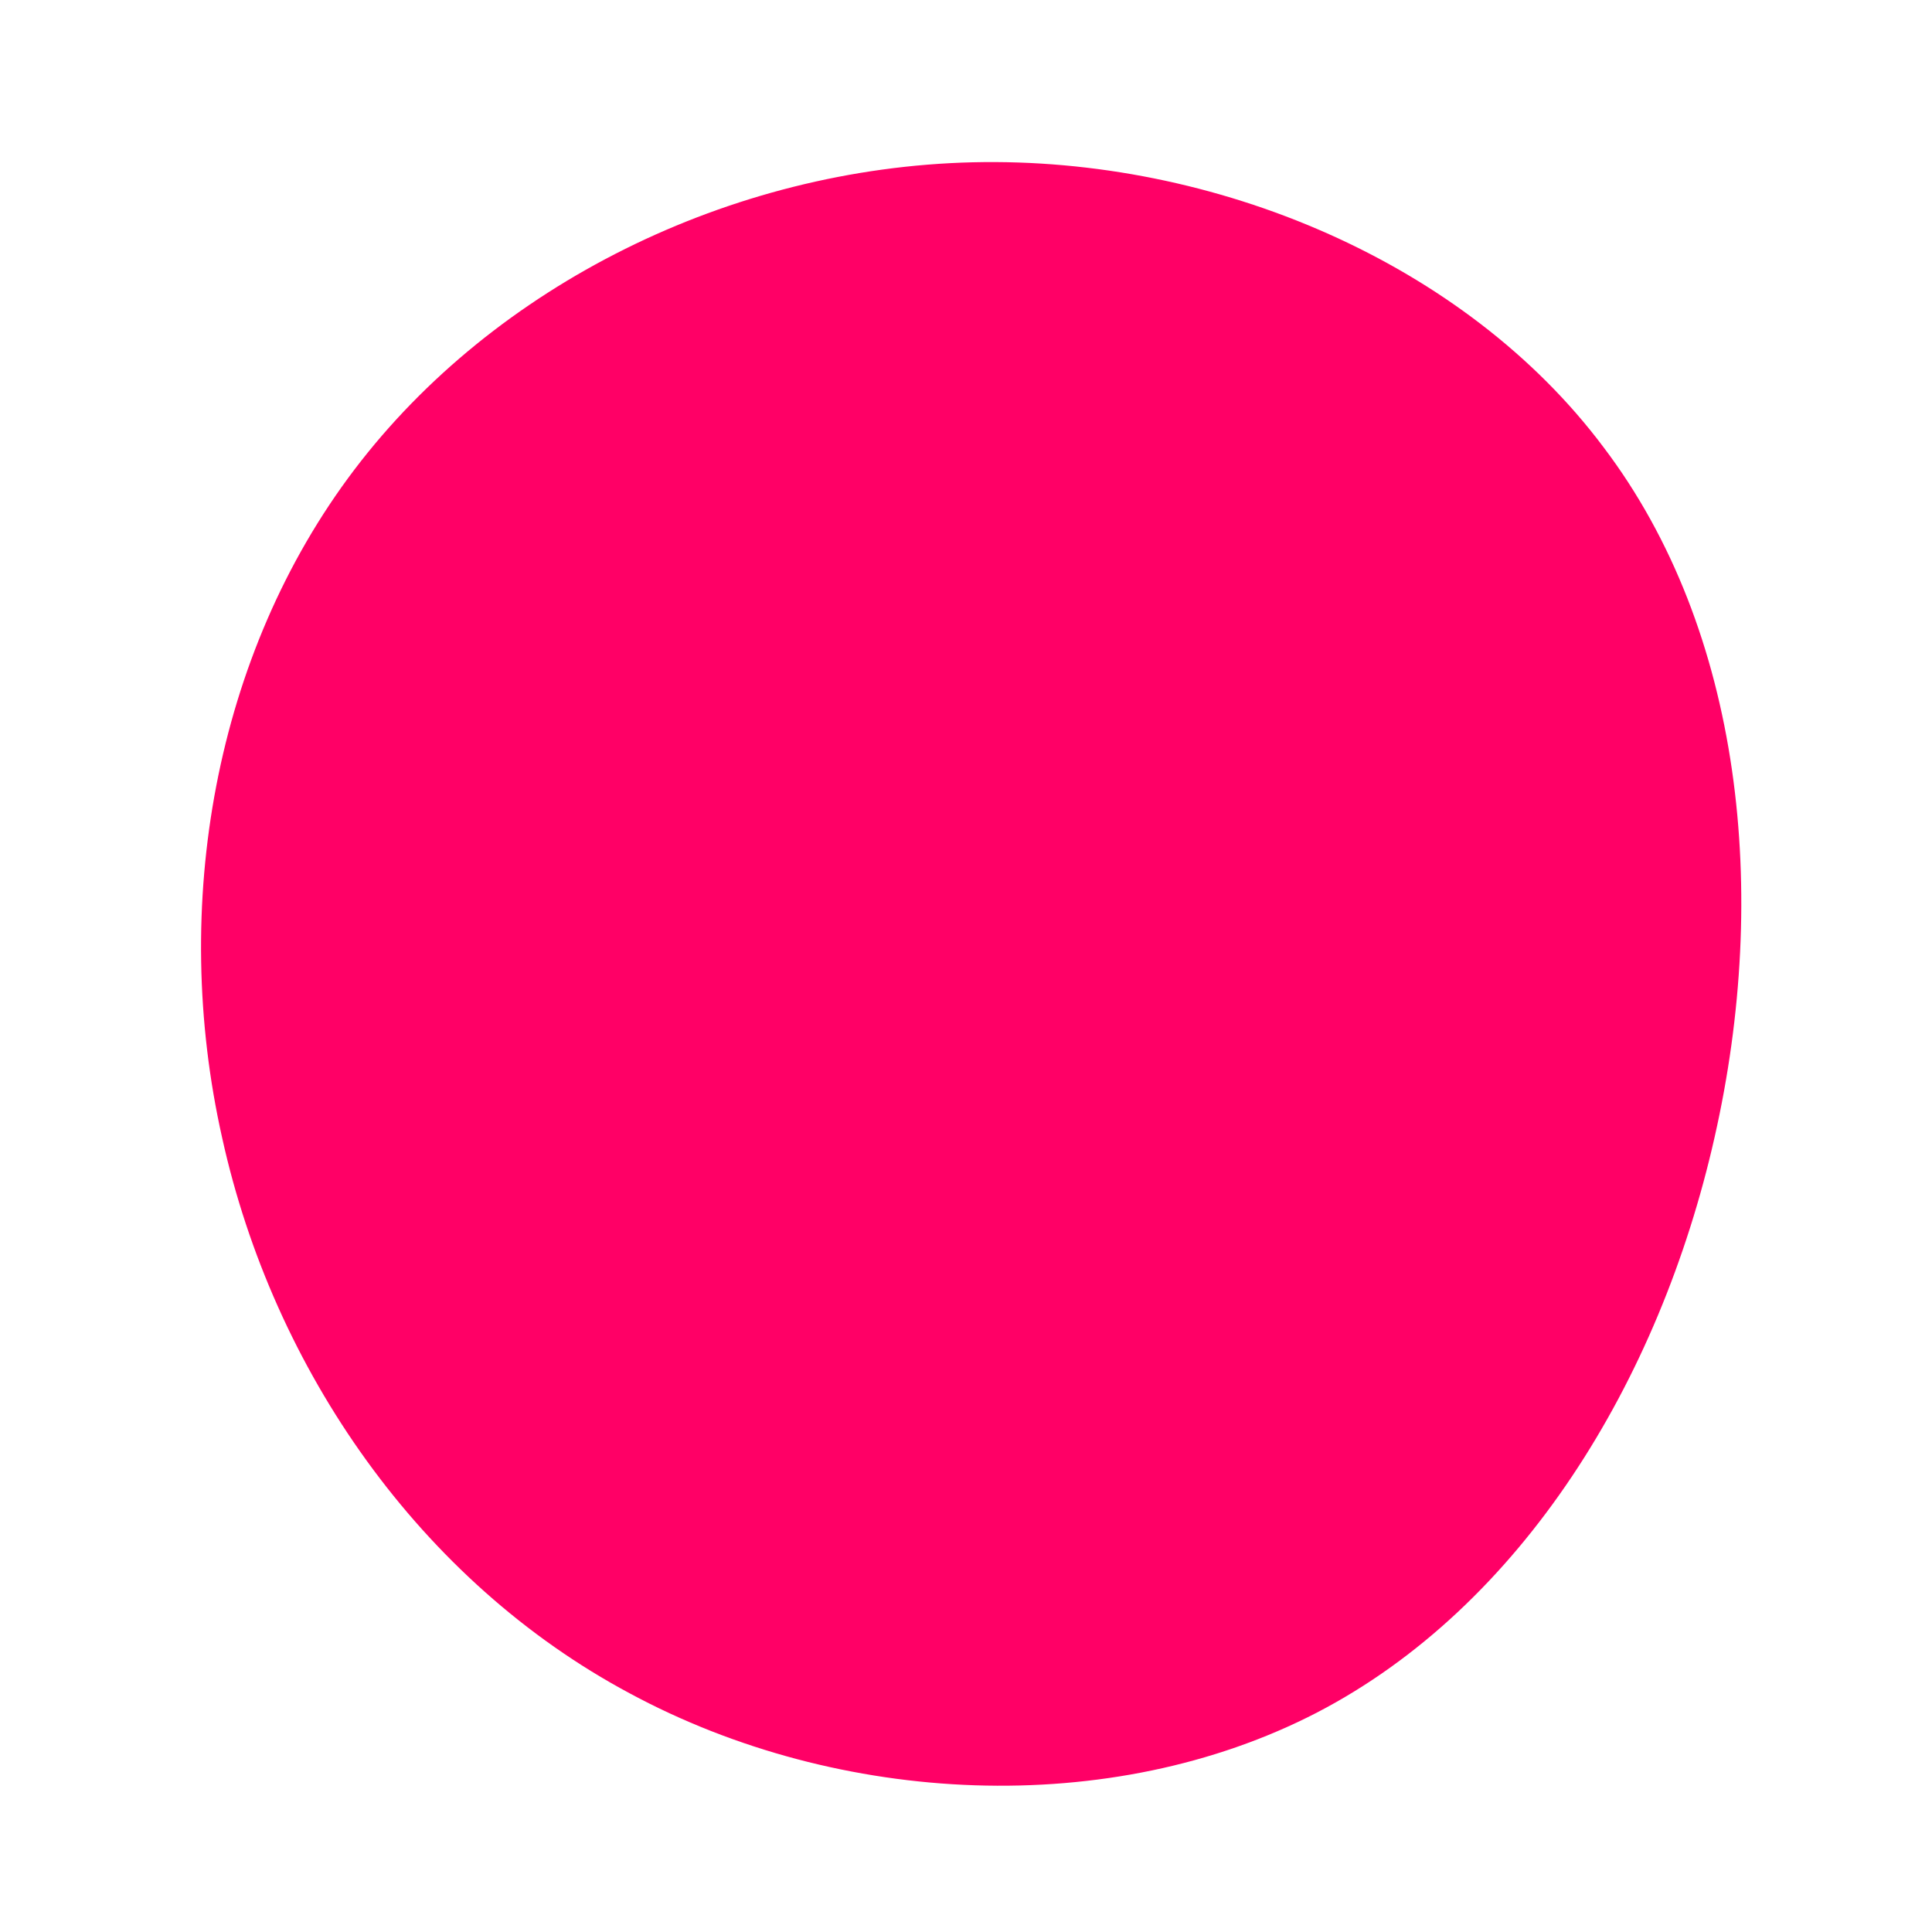 <?xml version="1.0" standalone="no"?>
<svg viewBox="0 0 200 200" xmlns="http://www.w3.org/2000/svg">
  <path fill="#FF0066" d="M66,-53.7C80.4,-34.7,83.2,-7.5,77.5,17.7C71.8,43,57.5,66.3,36.3,77.3C15,88.3,-13.1,87,-34.8,75.3C-56.5,63.7,-71.7,41.8,-77,17.8C-82.4,-6.2,-77.8,-32.3,-63.3,-51.4C-48.8,-70.5,-24.4,-82.6,0.7,-83.2C25.8,-83.8,51.7,-72.8,66,-53.7Z" transform="translate(100 100)" />
</svg>
